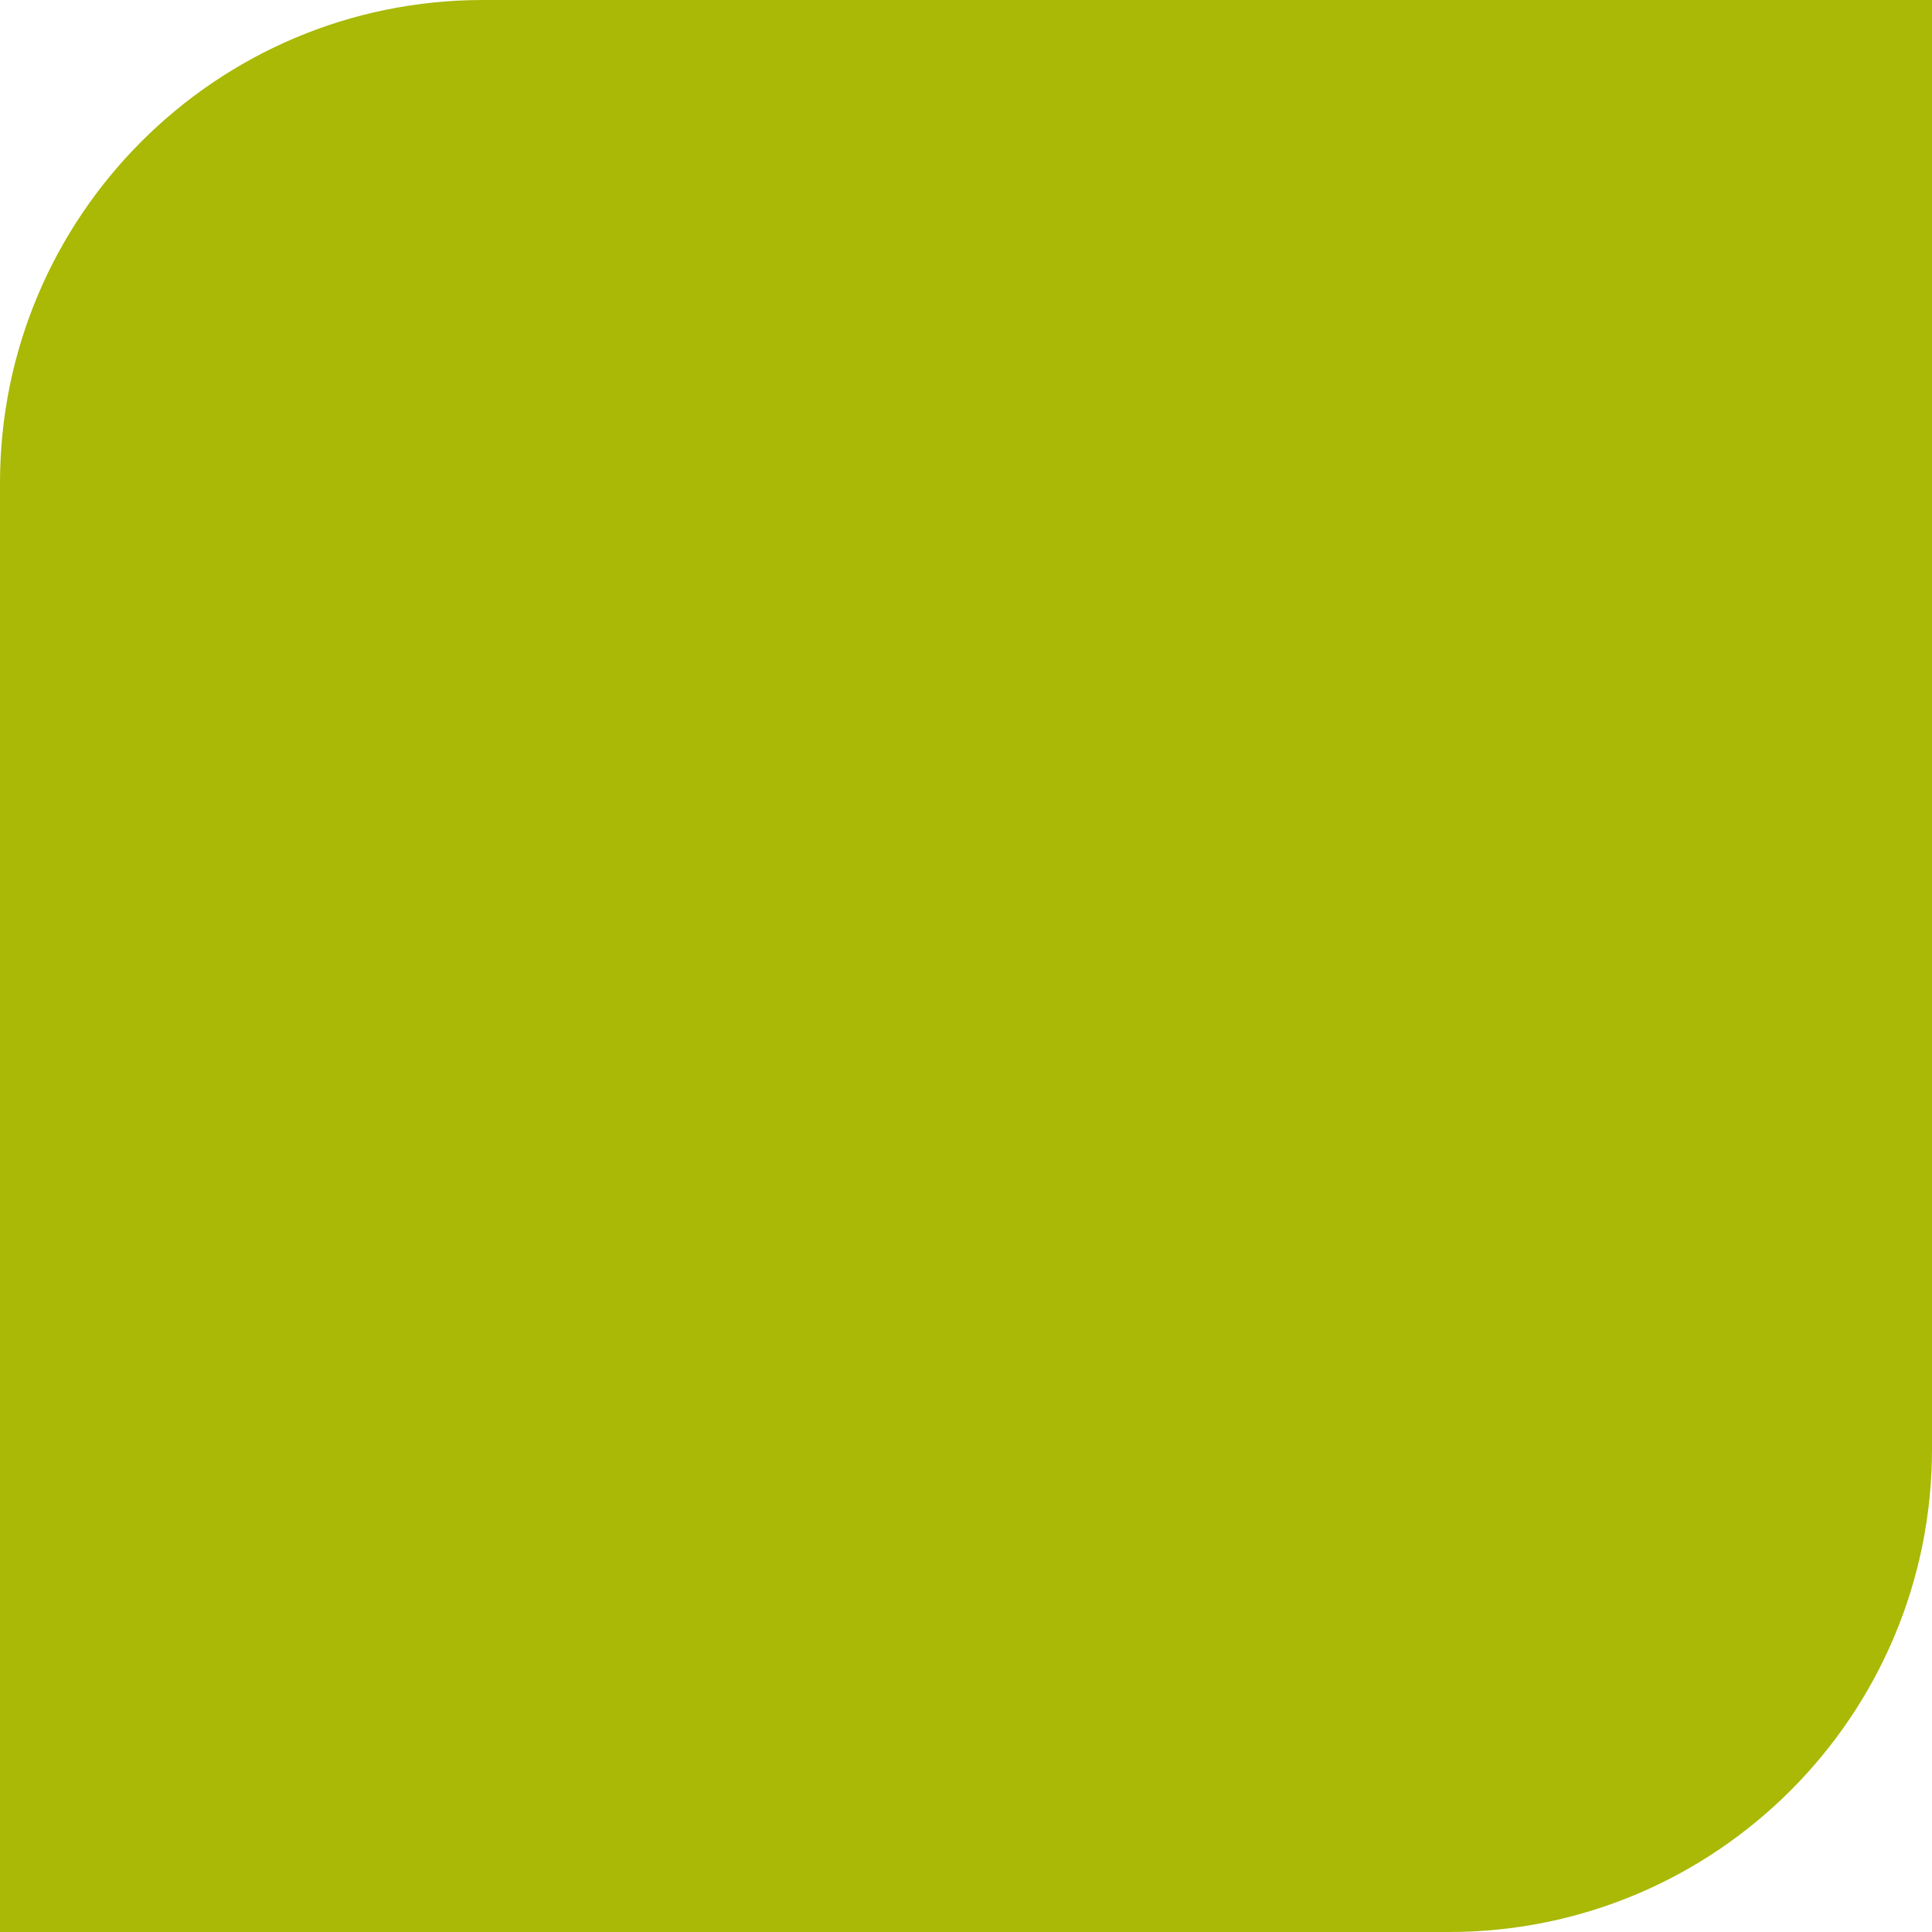 <?xml version="1.0" encoding="UTF-8"?><svg xmlns="http://www.w3.org/2000/svg" width="24" height="24" viewBox="0 0 24 24"><title>g/go_icon_green/go_icon_green_24x24</title><path fill="#A9B905" fill-rule="evenodd" d="M6 0h18v18c0 3.314-2.686 6-6 6H0V6c0-3.314 2.686-6 6-6z"/></svg>